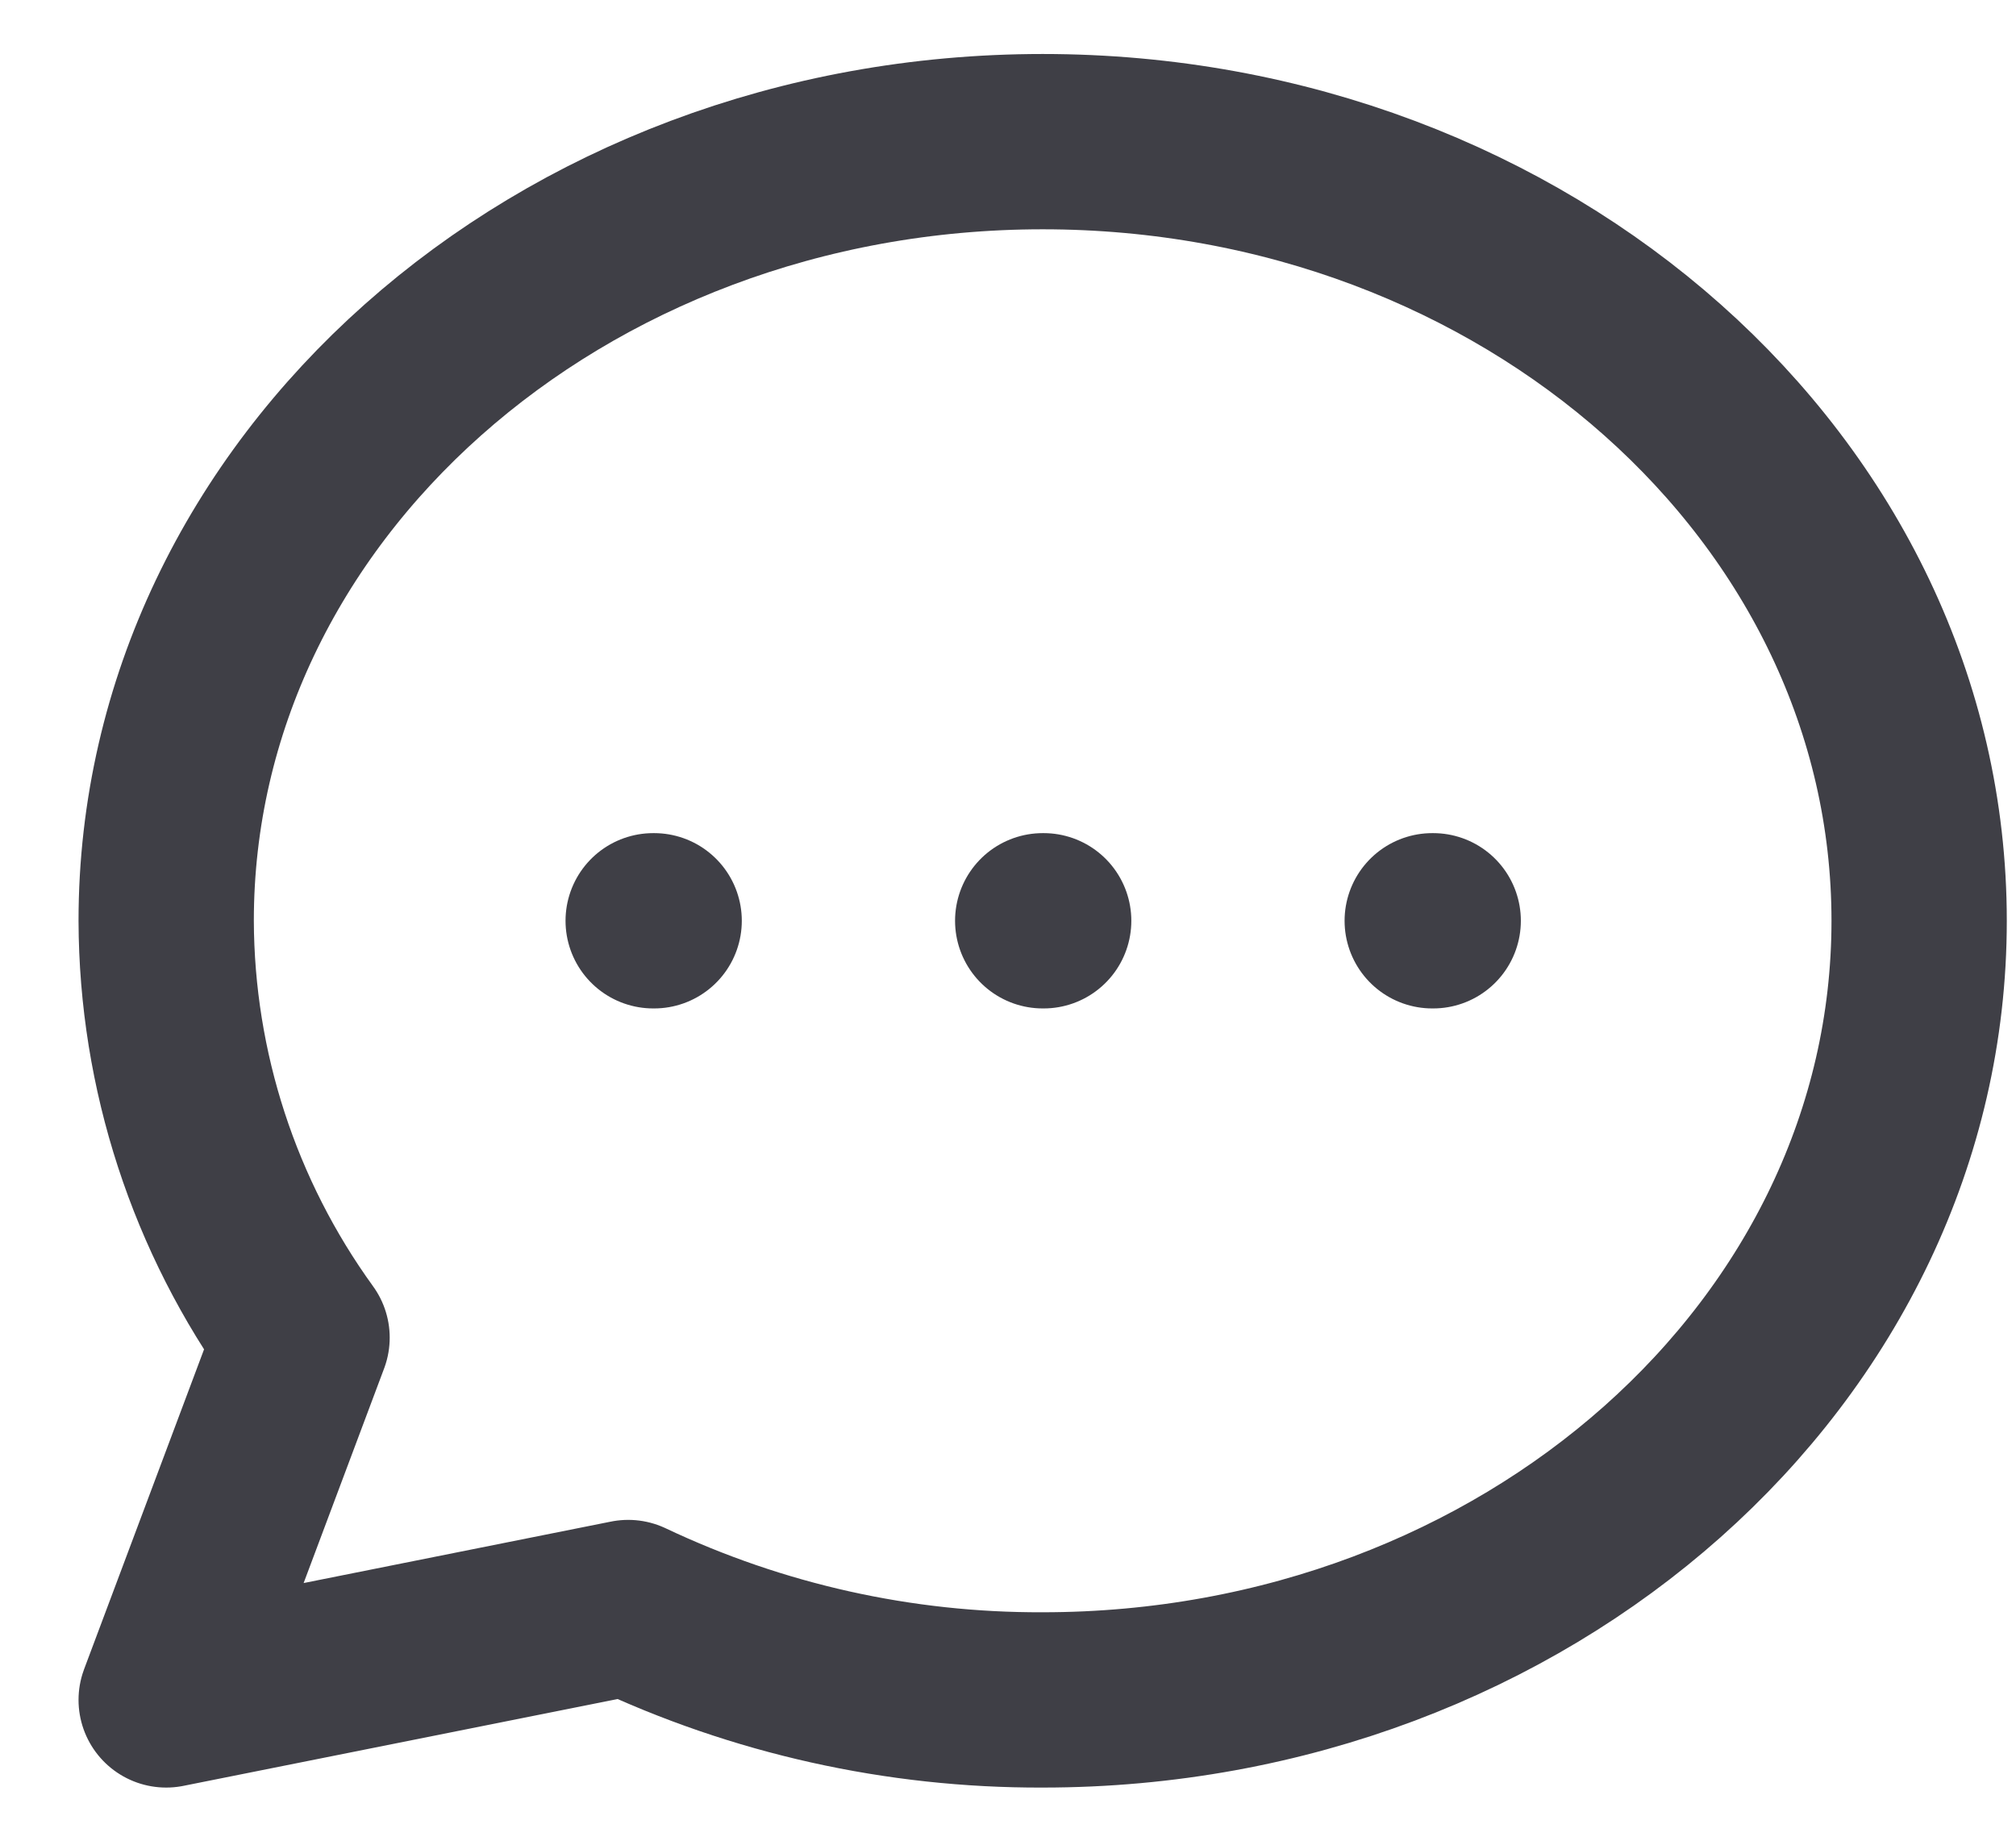 <svg width="23" height="21" viewBox="0 0 23 21" fill="none" xmlns="http://www.w3.org/2000/svg">
<path d="M7.452 10.505H7.463M11.896 10.505H11.907M16.34 10.505H16.351M21.895 10.505C21.895 15.414 17.417 19.394 11.895 19.394C10.26 19.4 8.645 19.04 7.167 18.34L1.896 19.394L3.446 15.261C2.444 13.877 1.901 12.214 1.896 10.505C1.896 5.596 6.374 1.616 11.896 1.616C17.418 1.616 21.895 5.596 21.895 10.505Z" stroke="#3F3F46" stroke-width="2" stroke-linecap="round" stroke-linejoin="round"/>
</svg>
